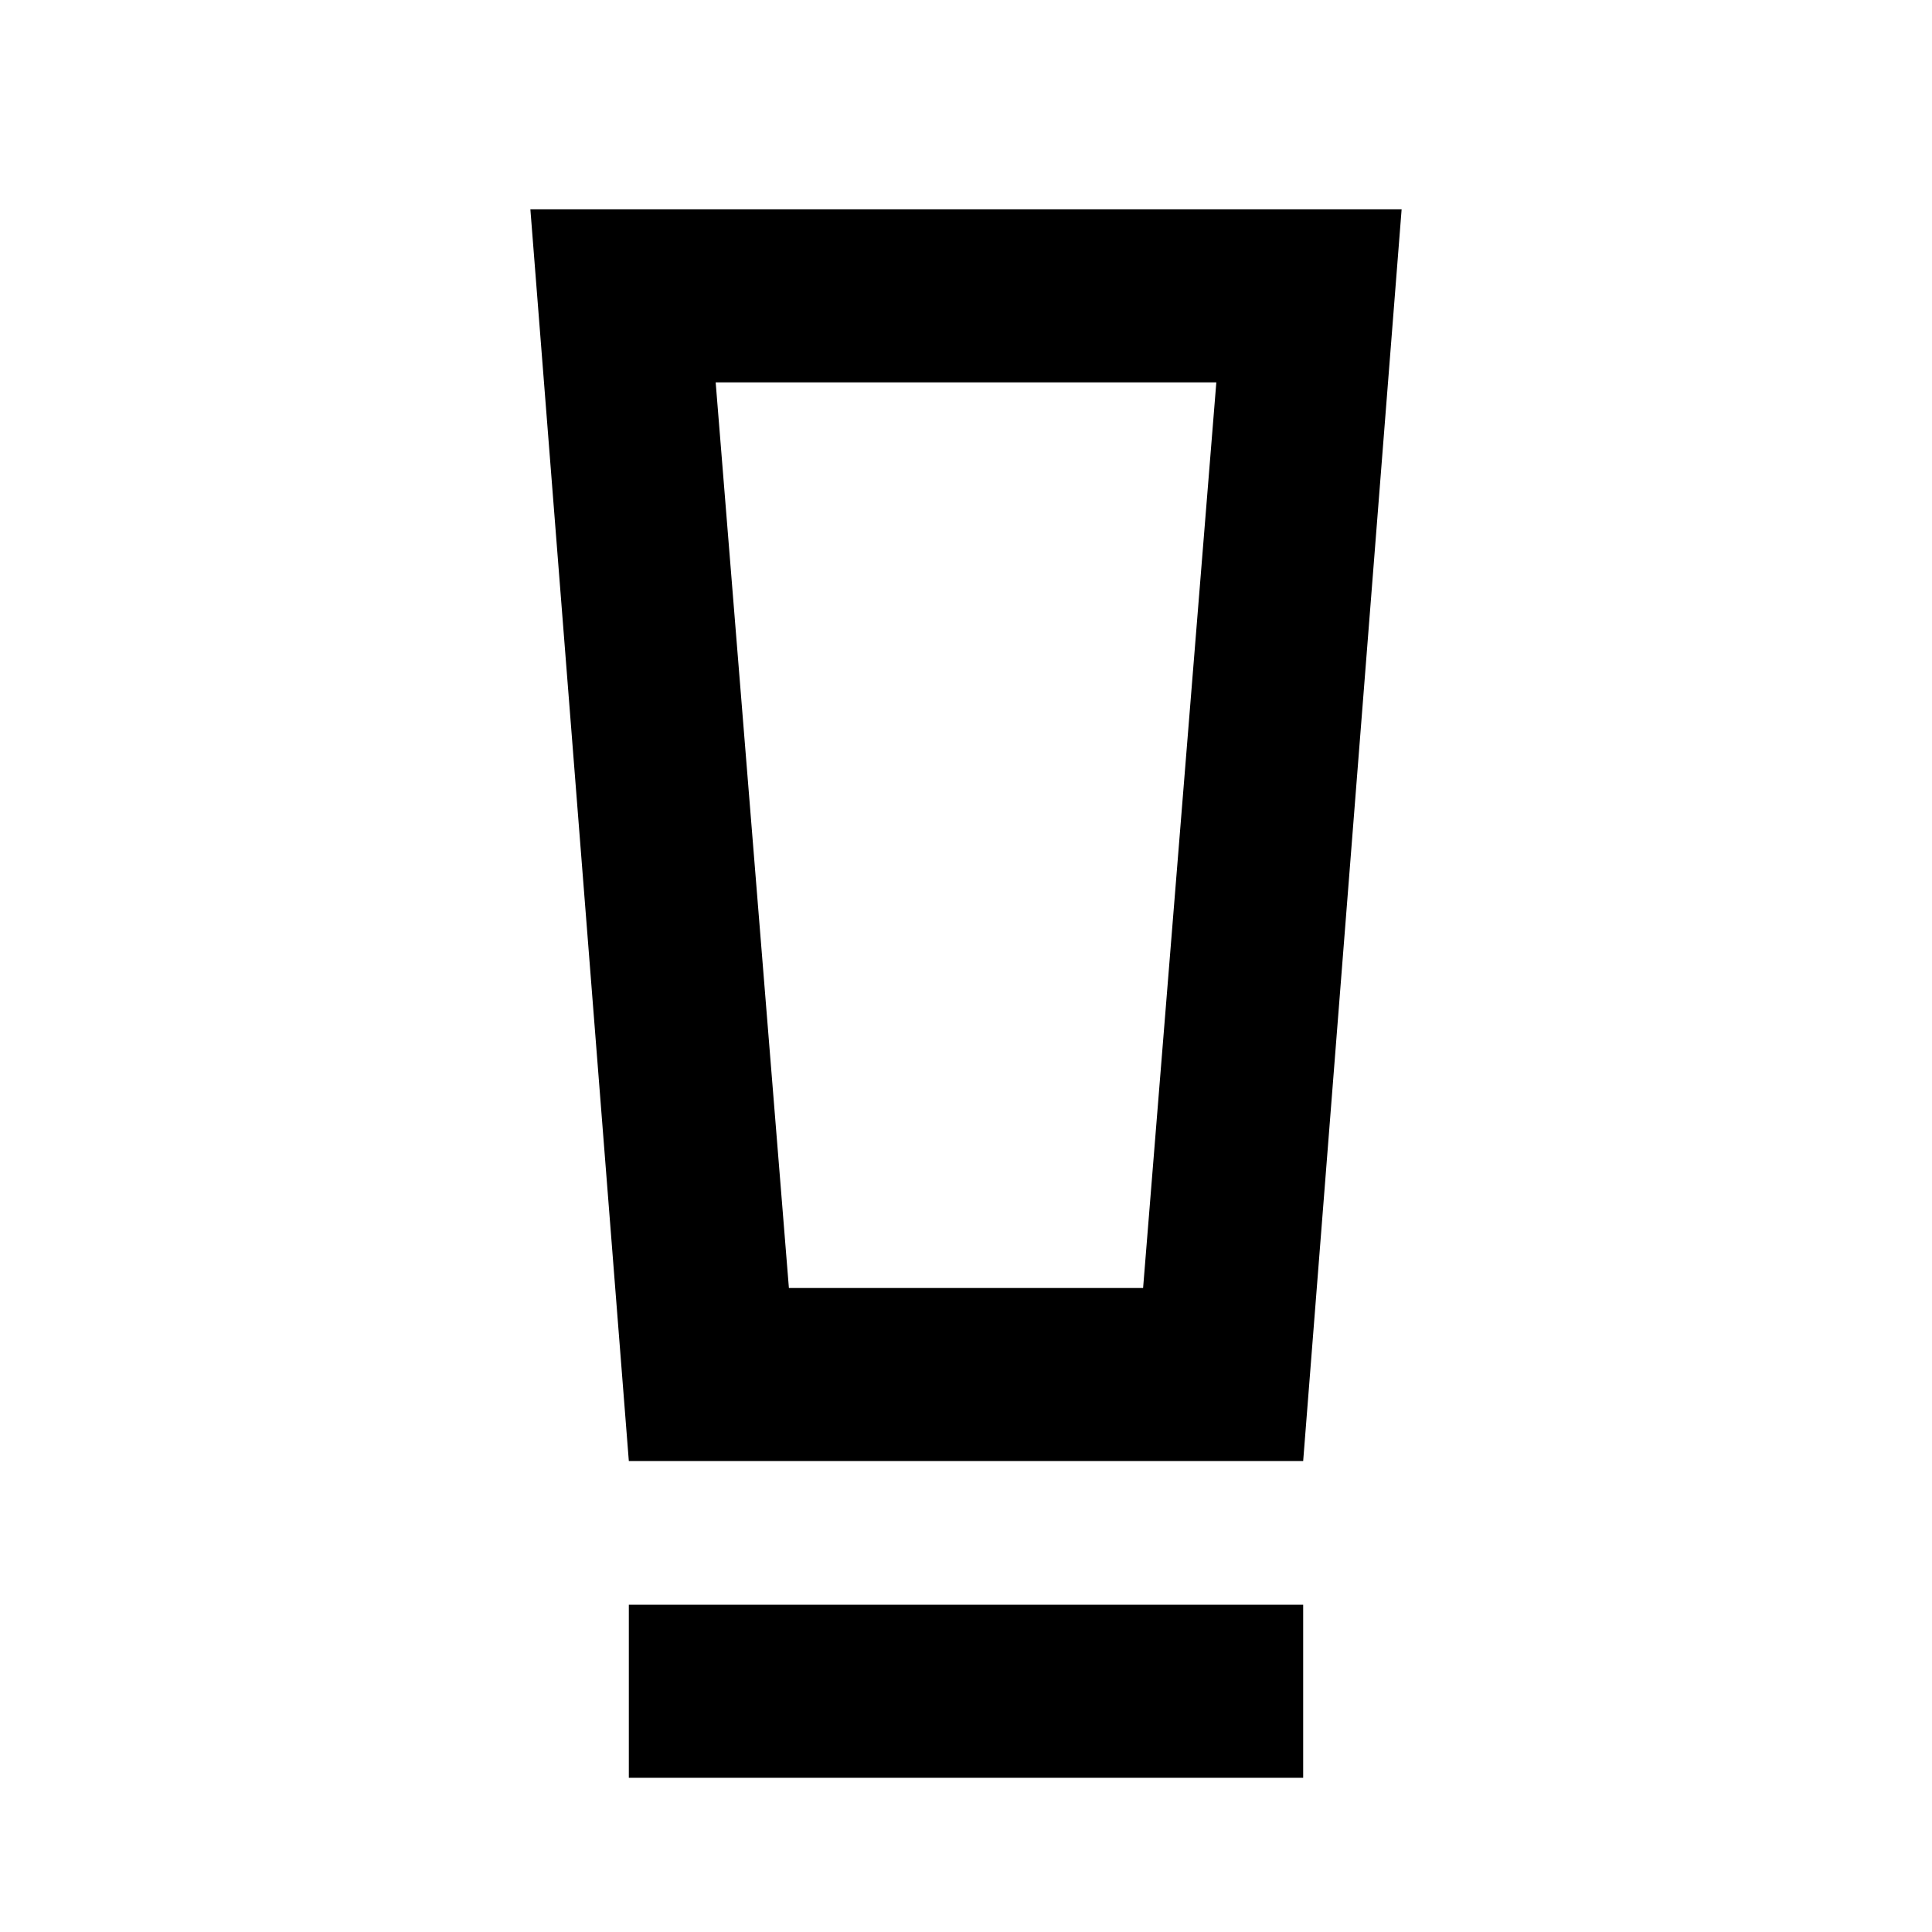 <svg xmlns="http://www.w3.org/2000/svg" height="24" viewBox="0 -960 960 960" width="24"><path d="M312.463-76.617v-85.999h335.074v85.999H312.463Zm0-157.384L263.54-855.999h432.92l-48.923 621.998H312.463ZM392-320h176l36.385-450h-248.77L392-320Zm0-450h-36.385 248.77H392Z"/></svg>